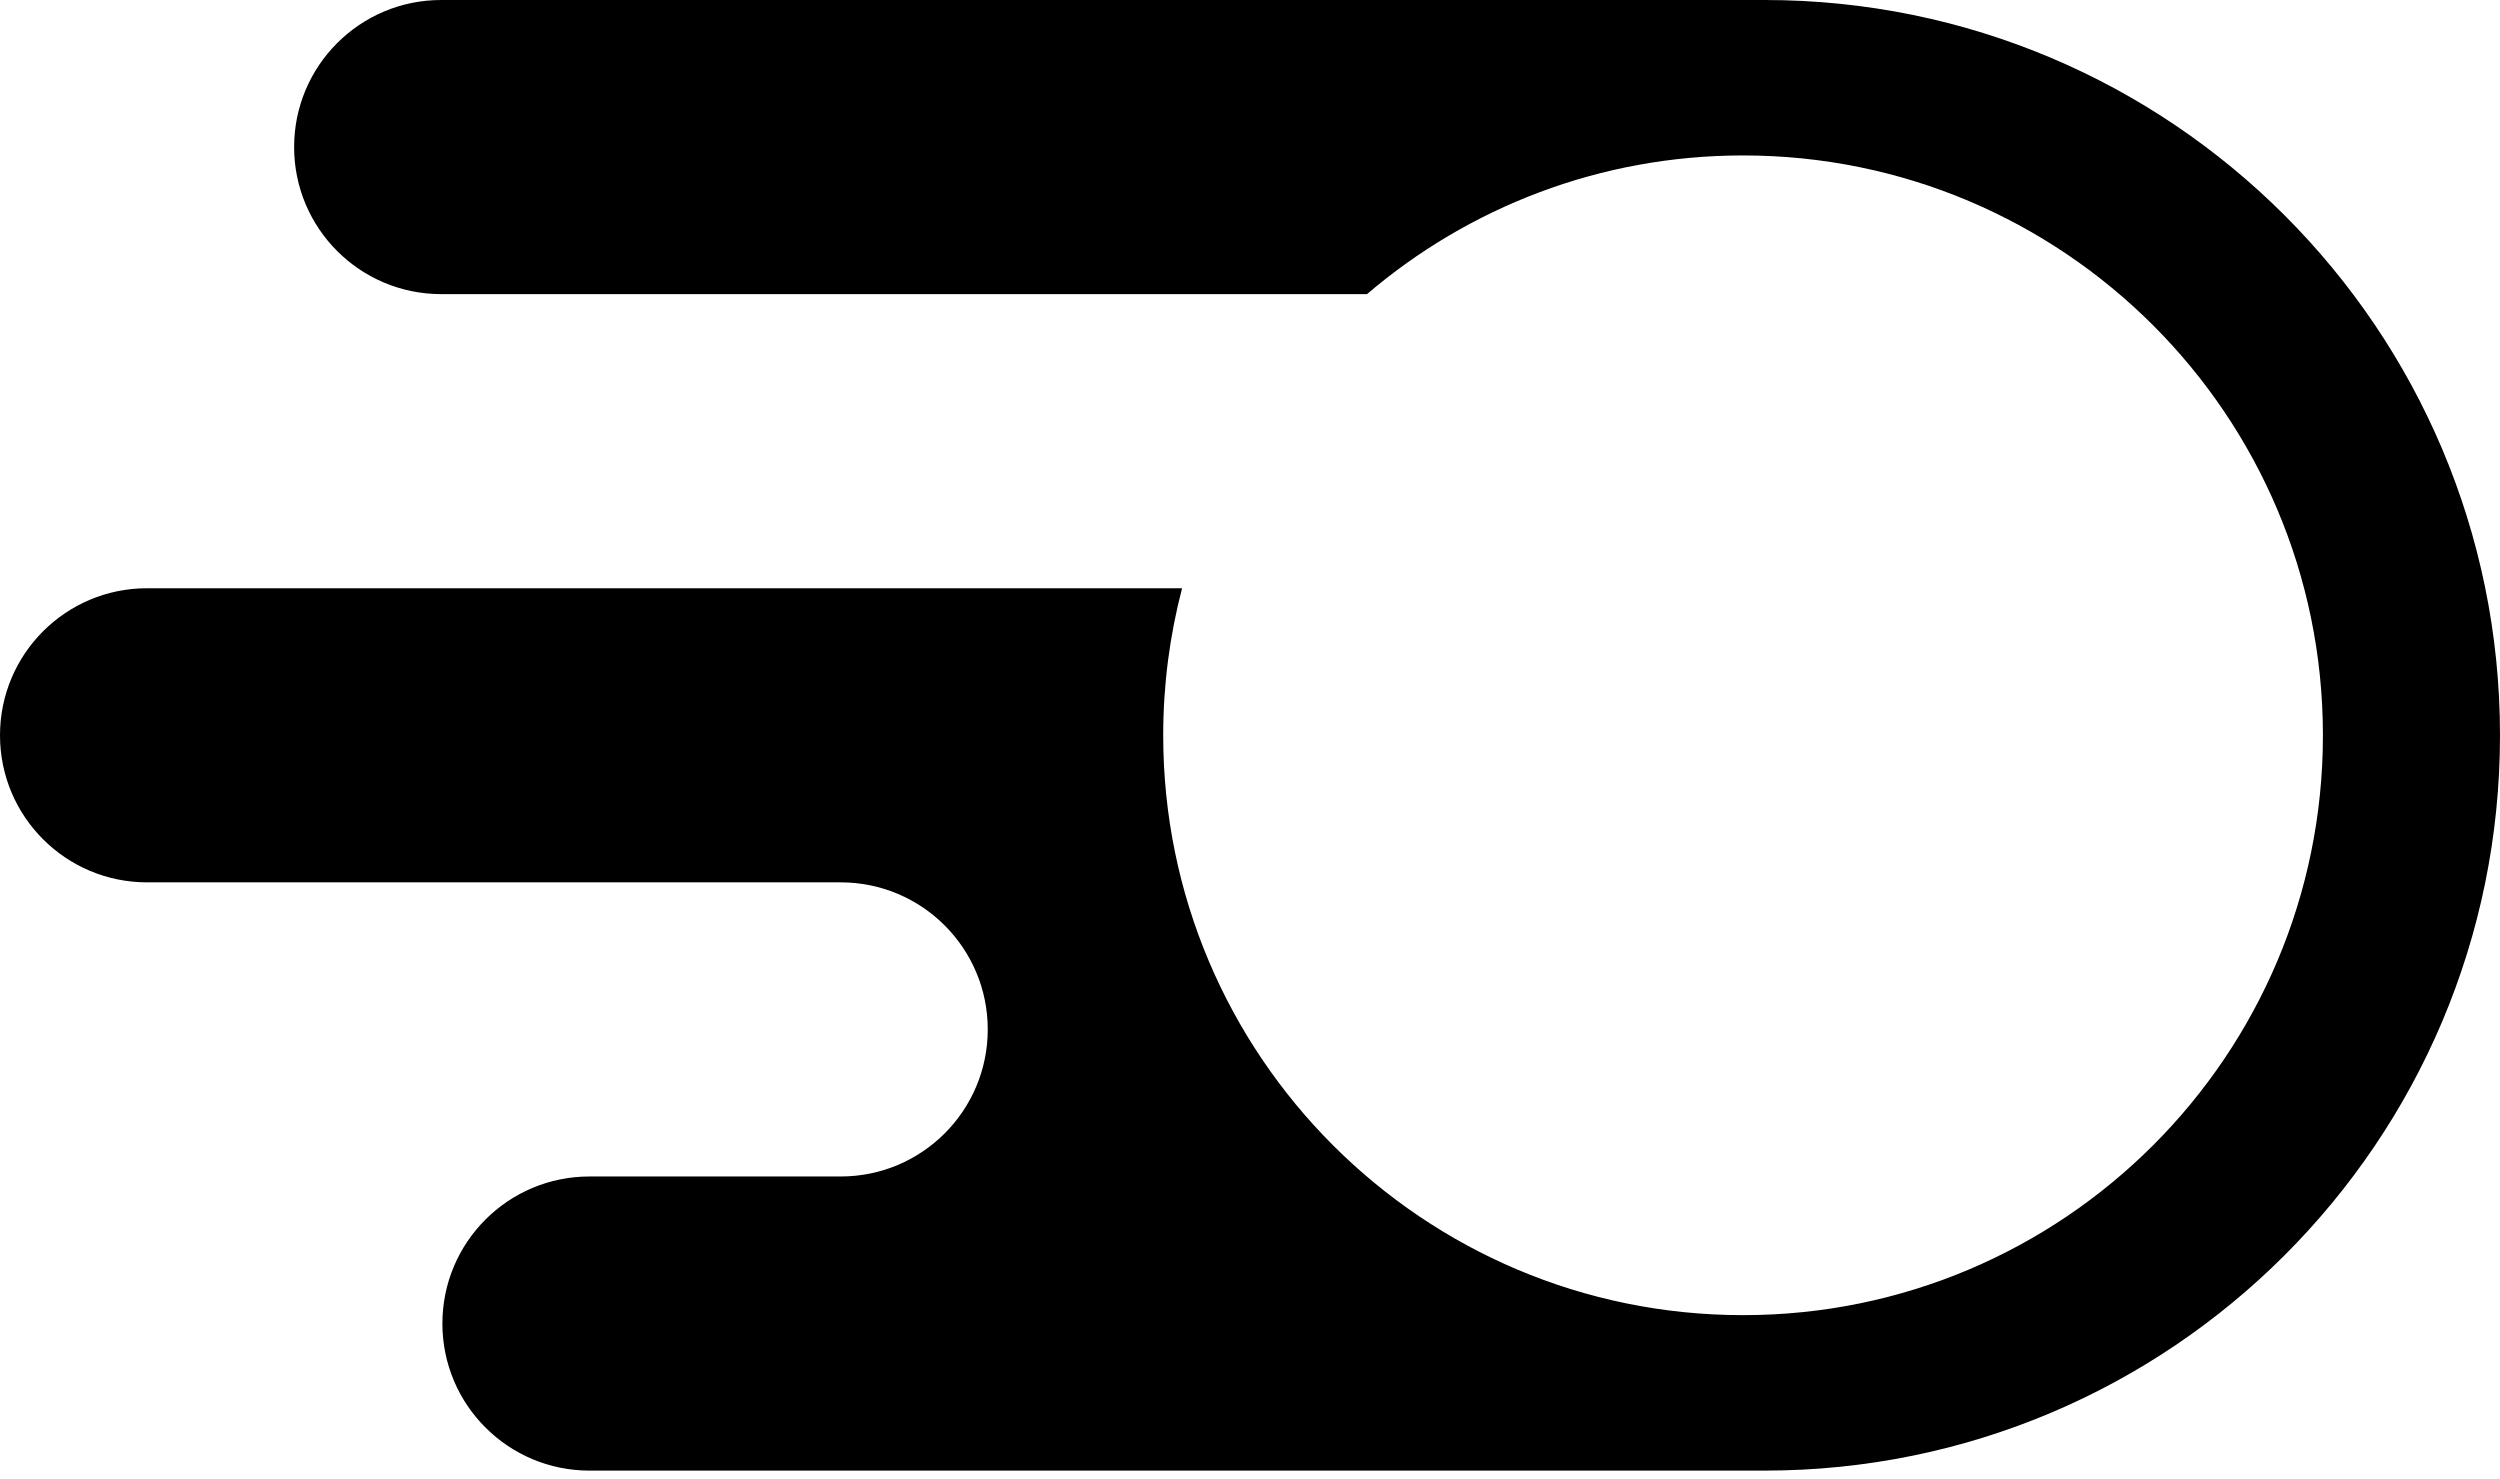 <?xml version="1.0" encoding="iso-8859-1"?>
<!-- Generator: Adobe Illustrator 18.1.1, SVG Export Plug-In . SVG Version: 6.00 Build 0)  -->
<svg version="1.1" id="Layer_1" xmlns="http://www.w3.org/2000/svg" xmlns:xlink="http://www.w3.org/1999/xlink" x="0px" y="0px"
	 viewBox="0 24.706 120 71" style="enable-background:new 0 24.706 120 71;" xml:space="preserve">
<path d="M84.706,24.706h-63.53c-3.898,0-7.058,3.16-7.058,7.059s3.16,7.059,7.059,7.059h44.439
	c4.859-4.148,11.161-6.657,18.051-6.657C99.039,32.167,111.5,44.628,111.5,60S99.039,87.833,83.667,87.833S55.834,75.372,55.834,60
	c0-2.439,0.317-4.804,0.906-7.058H7.059C3.159,52.94,0,56.101,0,60s3.16,7.059,7.059,7.059h33.294c3.899,0,7.059,3.16,7.059,7.059
	s-3.16,7.059-7.059,7.059H28.294c-3.899,0-7.059,3.16-7.059,7.059c0,3.899,3.16,7.059,7.059,7.059h56.412
	C104.198,95.294,120,79.492,120,60S104.198,24.706,84.706,24.706z"/>
</svg>
